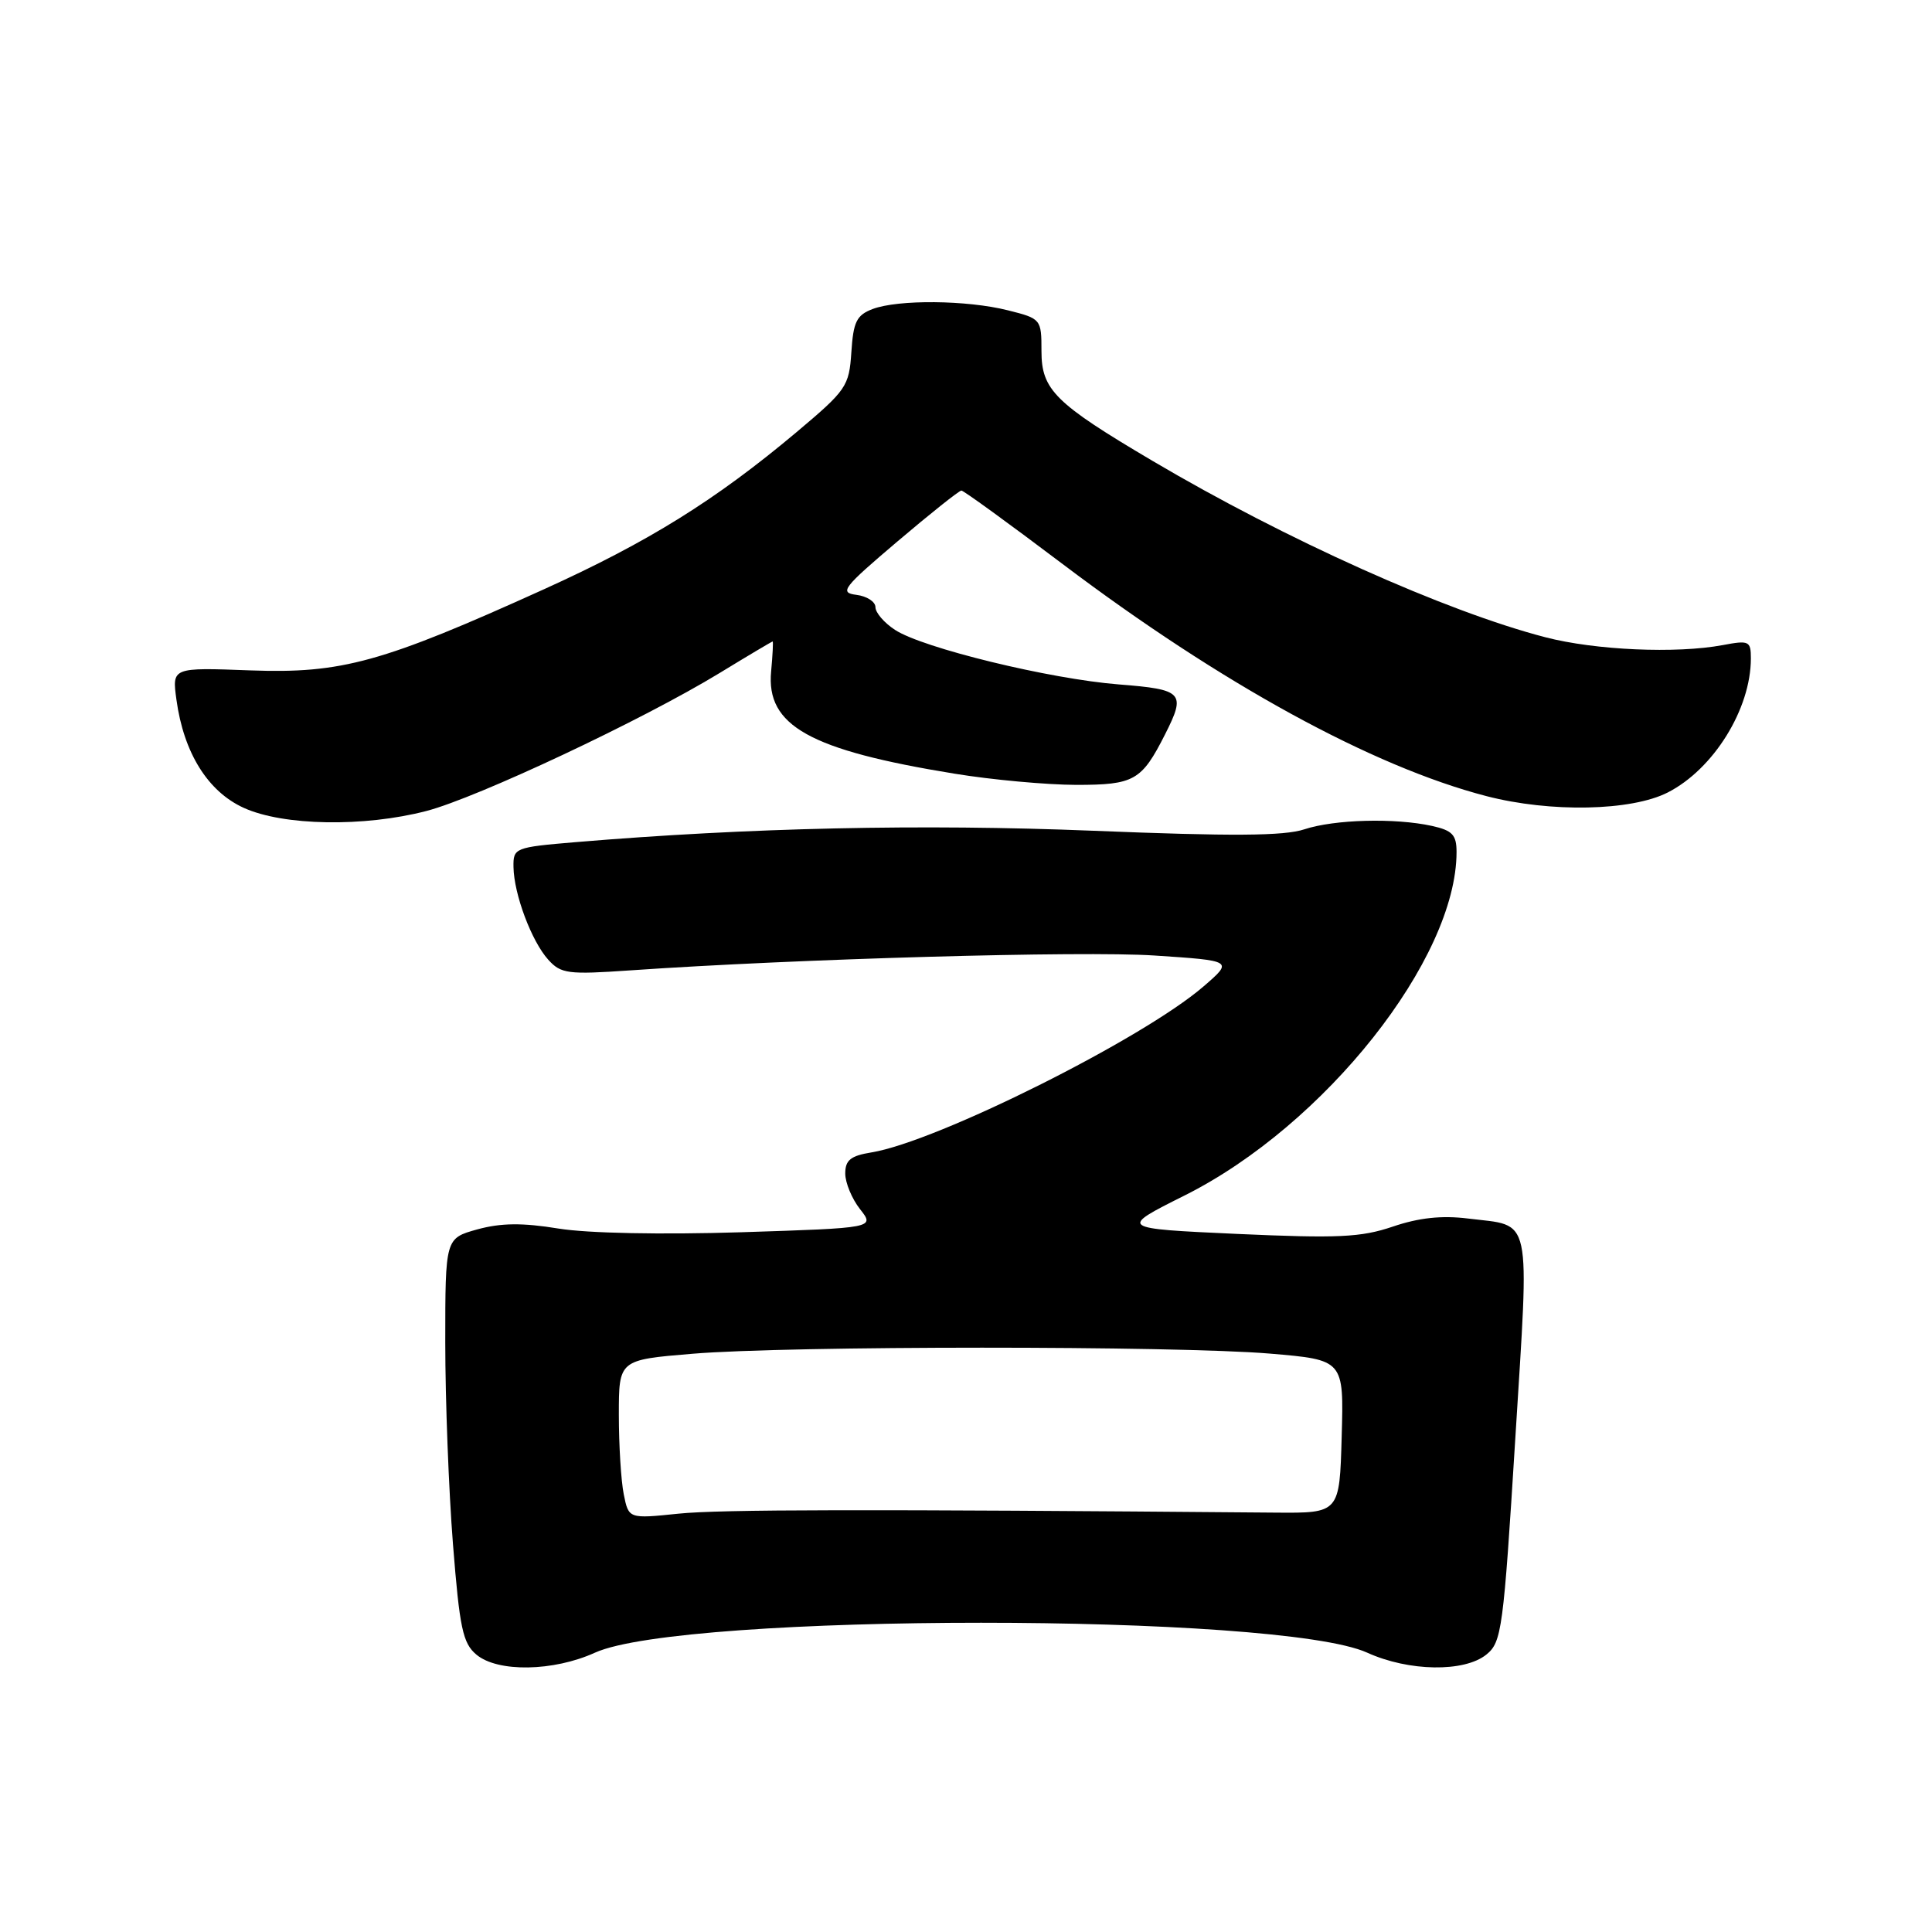 <?xml version="1.0" encoding="UTF-8" standalone="no"?>
<!DOCTYPE svg PUBLIC "-//W3C//DTD SVG 1.1//EN" "http://www.w3.org/Graphics/SVG/1.1/DTD/svg11.dtd" >
<svg xmlns="http://www.w3.org/2000/svg" xmlns:xlink="http://www.w3.org/1999/xlink" version="1.1" viewBox="0 0 256 256">
 <g >
 <path fill="currentColor"
d=" M 78.83 218.99 C 90.50 213.70 169.50 213.70 181.17 218.99 C 186.67 221.49 194.03 221.60 196.95 219.24 C 198.99 217.59 199.21 215.94 200.78 190.69 C 202.66 160.40 203.11 162.53 194.51 161.46 C 191.03 161.03 187.99 161.36 184.56 162.53 C 180.34 163.96 177.30 164.10 163.92 163.50 C 148.23 162.78 148.23 162.78 156.98 158.40 C 175.55 149.10 193.00 127.06 193.00 112.90 C 193.00 110.62 192.45 110.04 189.75 109.44 C 184.84 108.36 176.83 108.57 172.83 109.89 C 170.15 110.78 163.20 110.82 144.88 110.08 C 122.09 109.16 99.20 109.67 76.25 111.59 C 68.19 112.27 68.00 112.35 68.04 114.89 C 68.10 118.50 70.44 124.73 72.65 127.17 C 74.33 129.03 75.27 129.15 83.50 128.58 C 105.54 127.05 143.40 125.98 152.96 126.61 C 163.42 127.30 163.42 127.30 159.47 130.71 C 151.44 137.65 124.15 151.29 115.47 152.70 C 112.71 153.15 112.00 153.72 112.00 155.50 C 112.00 156.72 112.88 158.85 113.96 160.22 C 115.92 162.71 115.92 162.71 98.21 163.28 C 87.65 163.61 77.88 163.42 74.00 162.79 C 69.23 162.01 66.37 162.04 63.25 162.90 C 59.00 164.08 59.00 164.08 59.00 177.89 C 59.00 185.49 59.46 197.51 60.02 204.60 C 60.90 215.74 61.32 217.74 63.13 219.25 C 65.95 221.61 73.33 221.49 78.83 218.99 Z  M 56.50 107.46 C 63.25 105.70 85.15 95.40 95.35 89.18 C 99.12 86.88 102.28 85.00 102.38 85.00 C 102.47 85.00 102.38 86.78 102.18 88.95 C 101.49 96.16 107.26 99.39 126.50 102.52 C 131.45 103.33 138.69 103.99 142.60 104.00 C 150.29 104.00 151.27 103.45 154.38 97.30 C 157.17 91.79 156.77 91.36 148.25 90.69 C 139.10 89.97 122.26 85.87 118.59 83.46 C 117.16 82.53 116.00 81.18 116.00 80.45 C 116.00 79.73 114.86 78.99 113.47 78.82 C 111.18 78.53 111.69 77.88 118.91 71.75 C 123.28 68.04 127.10 65.00 127.39 65.00 C 127.68 65.00 133.72 69.39 140.82 74.75 C 161.81 90.60 181.85 101.57 196.96 105.49 C 205.44 107.69 216.15 107.47 220.98 105.01 C 227.06 101.91 232.00 93.95 232.00 87.24 C 232.00 84.94 231.76 84.82 228.27 85.48 C 222.13 86.63 211.39 86.16 204.77 84.44 C 191.59 81.02 170.37 71.50 152.70 61.06 C 139.80 53.44 138.00 51.66 138.00 46.53 C 138.00 42.29 137.95 42.22 133.56 41.12 C 128.12 39.75 119.01 39.67 115.62 40.95 C 113.50 41.76 113.07 42.64 112.81 46.66 C 112.51 51.20 112.17 51.69 105.50 57.30 C 94.80 66.28 85.91 71.81 72.10 78.07 C 50.62 87.80 45.29 89.27 33.17 88.83 C 22.79 88.44 22.79 88.44 23.38 92.72 C 24.34 99.75 27.54 104.89 32.31 107.05 C 37.55 109.43 48.24 109.61 56.50 107.46 Z  M 82.65 198.00 C 82.29 196.21 82.00 191.47 82.00 187.47 C 82.00 180.19 82.00 180.19 91.75 179.38 C 104.52 178.31 155.79 178.31 168.28 179.36 C 178.07 180.19 178.07 180.19 177.78 190.35 C 177.50 200.50 177.50 200.50 169.00 200.43 C 114.51 199.97 95.45 200.00 89.89 200.57 C 83.30 201.25 83.30 201.25 82.65 198.00 Z "/>
</g>
</svg>